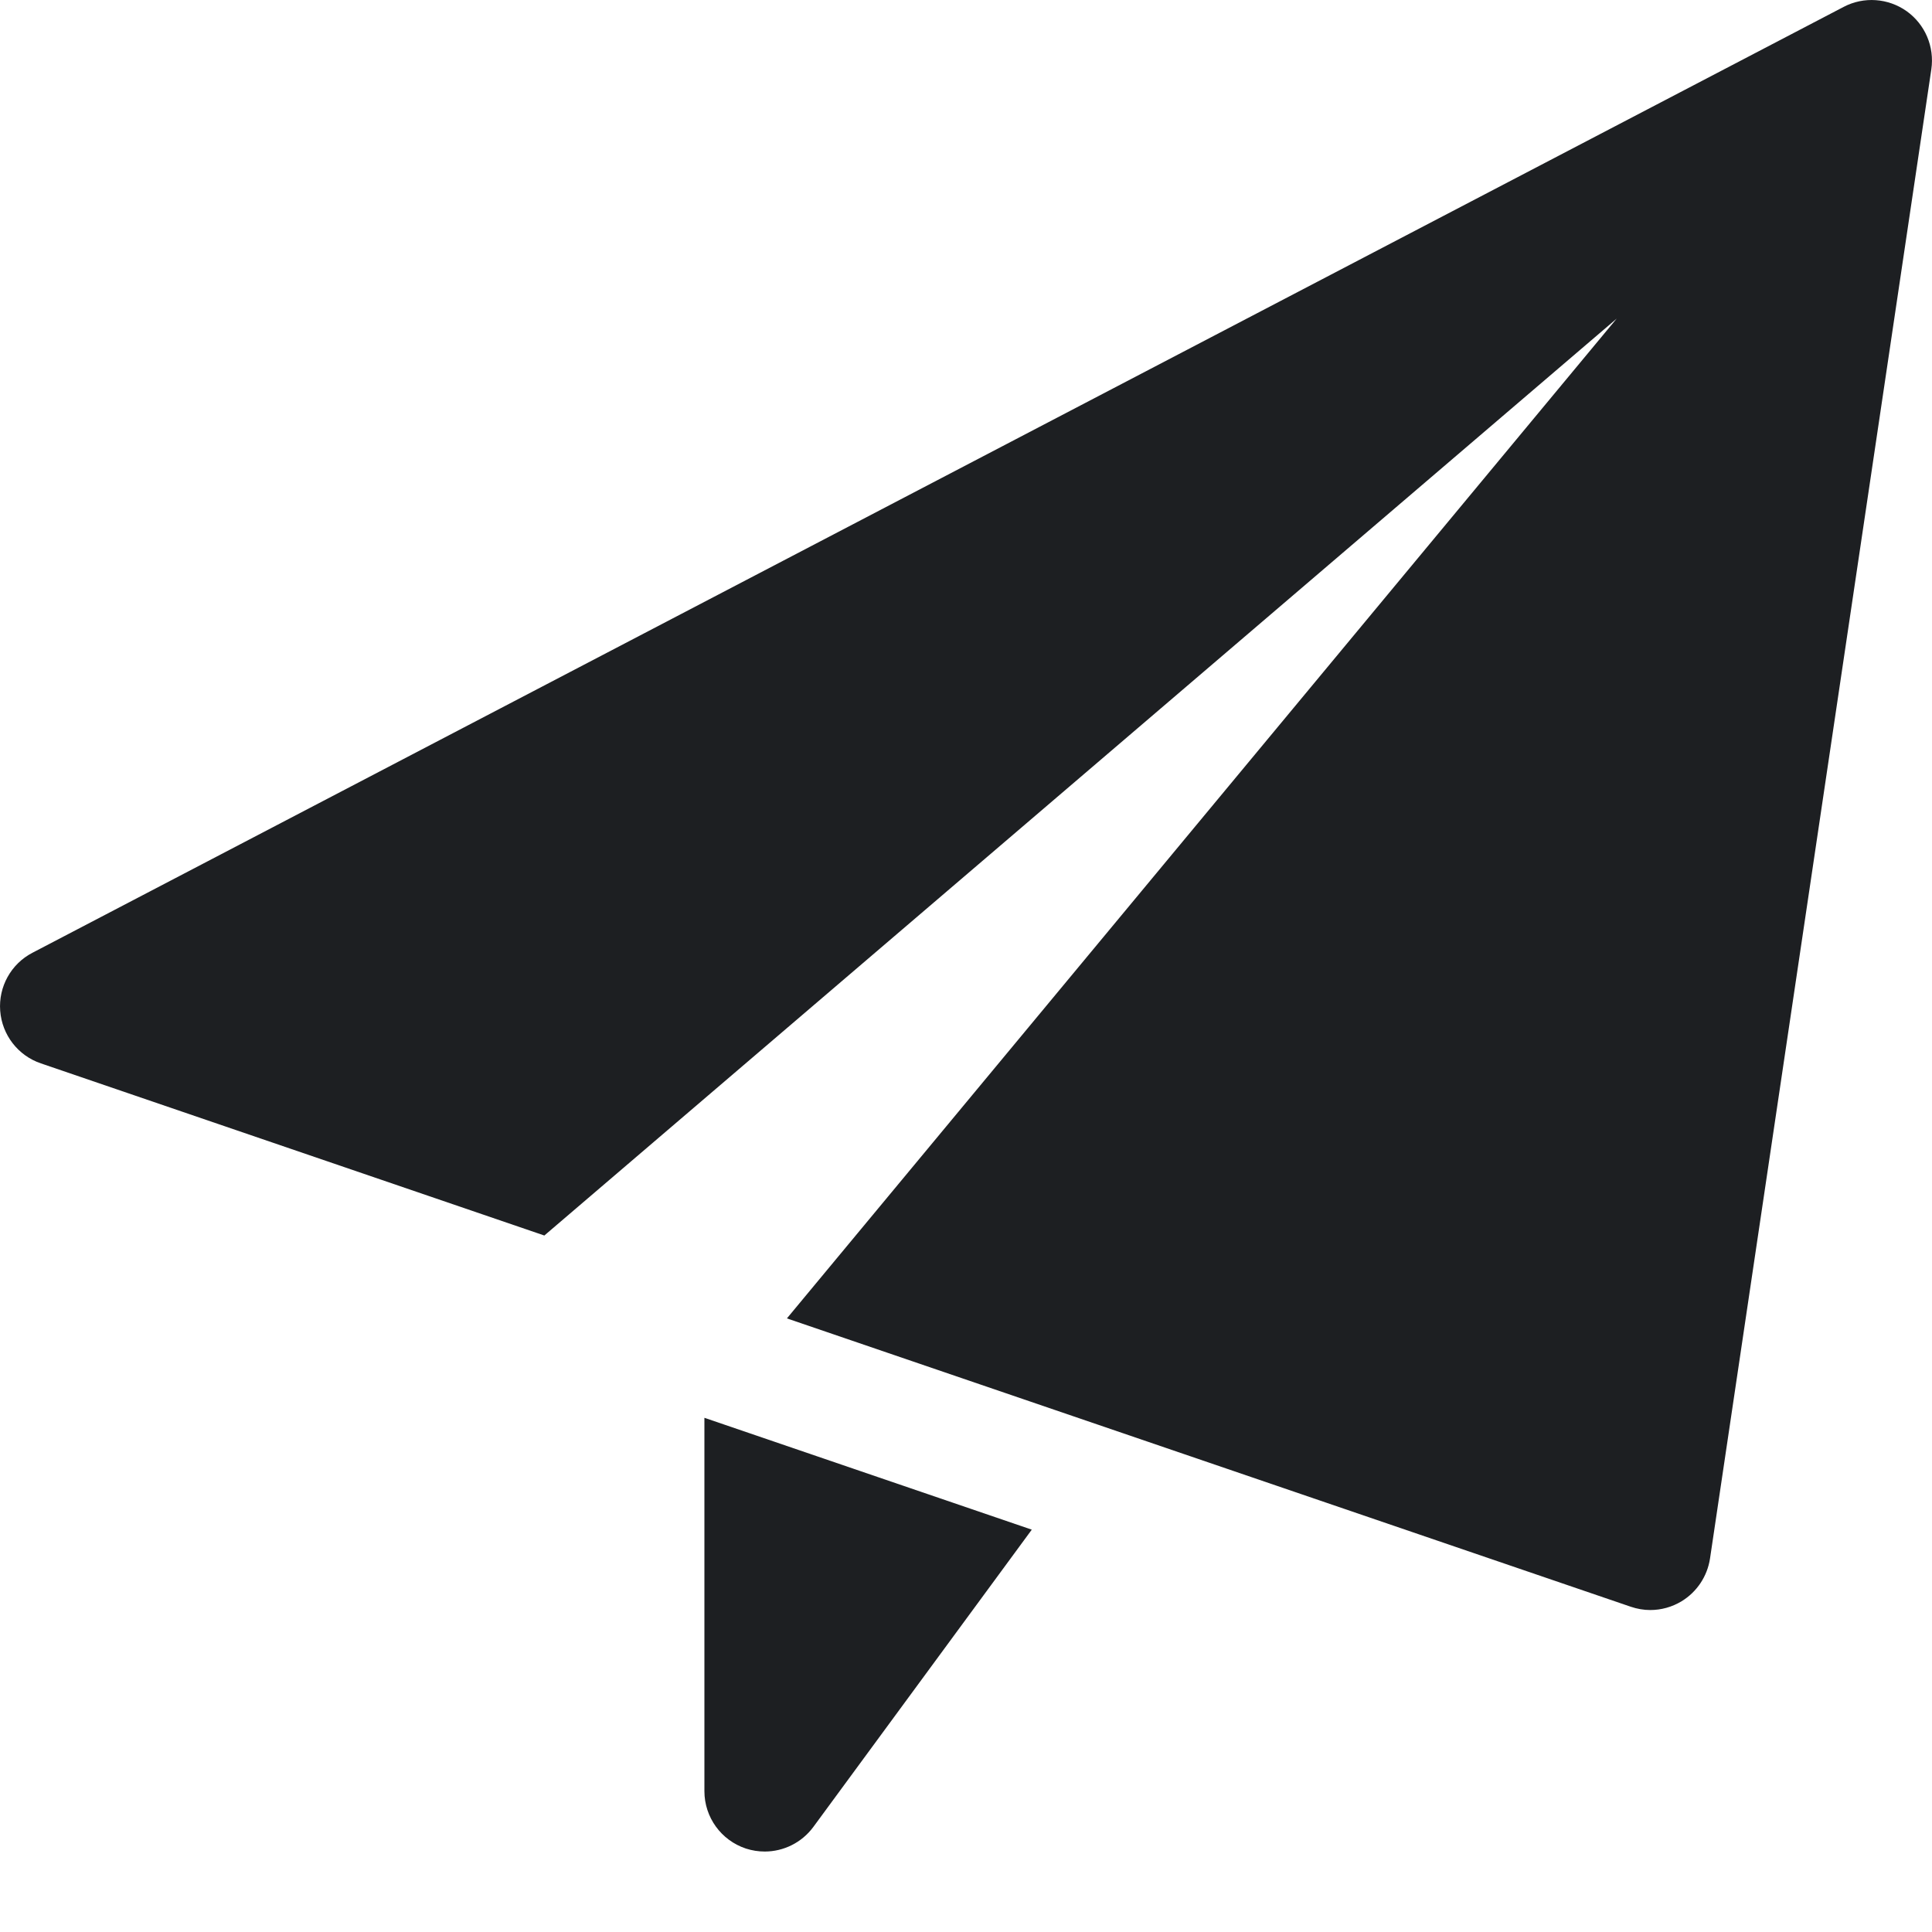 <svg width="20" height="20" viewBox="0 0 20 20" fill="none" xmlns="http://www.w3.org/2000/svg">
<g clip-path="url(#clip0_446:8267)">
<path d="M7.292 14.677V18.542C7.292 18.812 7.465 19.051 7.721 19.136C7.786 19.157 7.851 19.167 7.917 19.167C8.111 19.167 8.3 19.075 8.42 18.912L10.681 15.835L7.292 14.677Z" fill="#1D1F22"/>
<path d="M19.738 0.116C19.546 -0.02 19.294 -0.038 19.086 0.071L0.336 9.863C0.114 9.978 -0.017 10.215 0.002 10.464C0.021 10.714 0.187 10.928 0.423 11.008L5.635 12.79L16.736 3.298L8.146 13.648L16.882 16.633C16.947 16.655 17.015 16.667 17.083 16.667C17.197 16.667 17.309 16.636 17.408 16.576C17.567 16.479 17.674 16.317 17.702 16.134L19.993 0.718C20.027 0.484 19.929 0.253 19.738 0.116Z" fill="#1D1F22"/>
</g>
<defs>
<clipPath id="clip0_446:8267">
<rect width="20" height="20" fill="white"/>
</clipPath>
</defs>
</svg>
